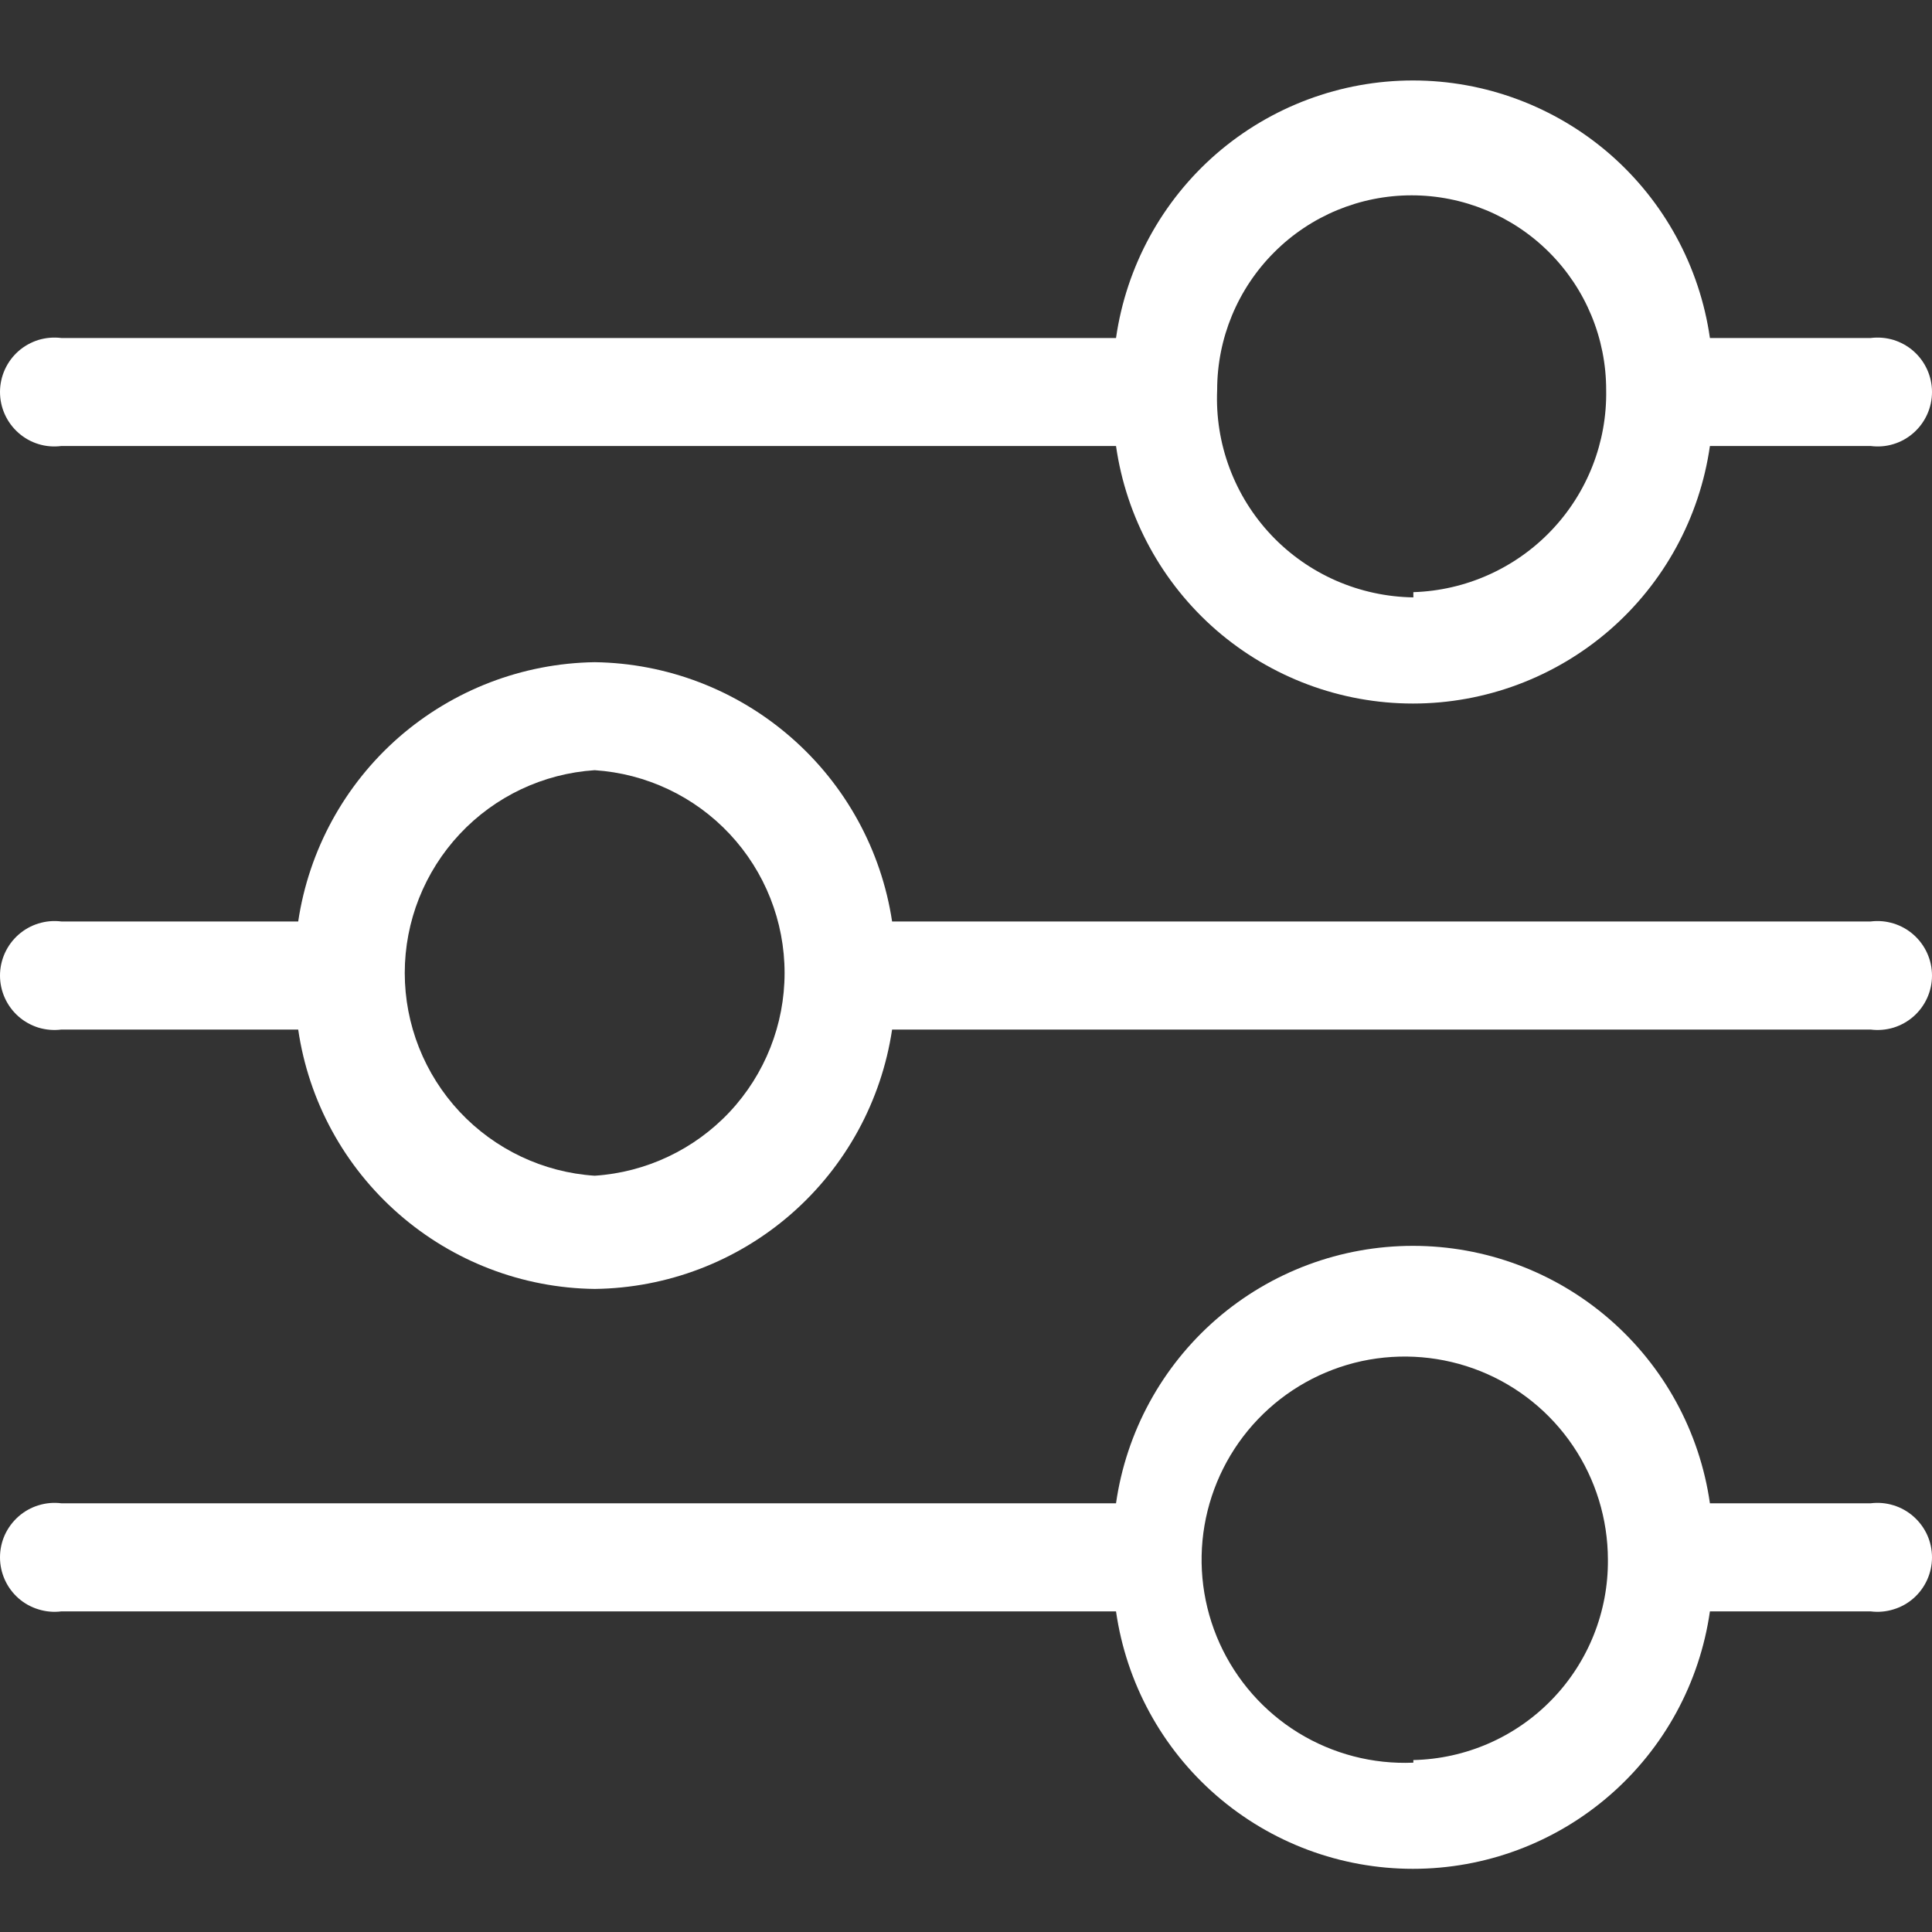 <svg width="20" height="20" viewBox="0 0 20 20" fill="none" xmlns="http://www.w3.org/2000/svg">
<rect x="0" y="0" width="20" height="20" fill="#333333" stroke="none"/>
<path d="M19.365 3.499H17.701C17.595 2.759 17.226 2.082 16.661 1.592C16.096 1.103 15.374 0.833 14.627 0.833C13.879 0.833 13.157 1.103 12.592 1.592C12.028 2.082 11.659 2.759 11.553 3.499H0.635C0.555 3.489 0.475 3.496 0.398 3.519C0.322 3.543 0.251 3.582 0.191 3.635C0.131 3.688 0.083 3.753 0.05 3.826C0.017 3.899 0 3.978 0 4.058C0 4.138 0.017 4.217 0.05 4.29C0.083 4.363 0.131 4.428 0.191 4.481C0.251 4.534 0.322 4.574 0.398 4.597C0.475 4.621 0.555 4.627 0.635 4.617H11.553C11.659 5.357 12.028 6.034 12.592 6.524C13.157 7.013 13.879 7.283 14.627 7.283C15.374 7.283 16.096 7.013 16.661 6.524C17.226 6.034 17.595 5.357 17.701 4.617H19.365C19.445 4.627 19.525 4.621 19.602 4.597C19.678 4.574 19.749 4.534 19.809 4.481C19.869 4.428 19.917 4.363 19.95 4.29C19.983 4.217 20 4.138 20 4.058C20 3.978 19.983 3.899 19.95 3.826C19.917 3.753 19.869 3.688 19.809 3.635C19.749 3.582 19.678 3.543 19.602 3.519C19.525 3.496 19.445 3.489 19.365 3.499ZM14.631 6.184C14.355 6.18 14.083 6.121 13.831 6.011C13.578 5.9 13.35 5.74 13.161 5.54C12.971 5.339 12.824 5.103 12.728 4.845C12.631 4.586 12.588 4.311 12.6 4.036C12.6 3.502 12.812 2.99 13.19 2.612C13.567 2.234 14.079 2.022 14.613 2.022C15.147 2.022 15.659 2.234 16.037 2.612C16.415 2.99 16.627 3.502 16.627 4.036C16.637 4.577 16.433 5.1 16.059 5.492C15.685 5.884 15.172 6.113 14.631 6.13V6.184Z" fill="white"/>
<path d="M0.635 10.658H3.087C3.195 11.398 3.564 12.074 4.127 12.566C4.689 13.058 5.409 13.334 6.156 13.343C6.905 13.334 7.626 13.059 8.19 12.567C8.754 12.075 9.124 11.398 9.235 10.658H19.365C19.445 10.668 19.525 10.661 19.602 10.638C19.678 10.614 19.749 10.575 19.809 10.522C19.869 10.469 19.917 10.404 19.95 10.331C19.983 10.258 20 10.179 20 10.099C20 10.019 19.983 9.94 19.95 9.867C19.917 9.794 19.869 9.729 19.809 9.676C19.749 9.623 19.678 9.583 19.602 9.56C19.525 9.536 19.445 9.529 19.365 9.539H9.235C9.123 8.8 8.752 8.124 8.188 7.633C7.624 7.141 6.904 6.865 6.156 6.855C5.409 6.866 4.691 7.142 4.128 7.633C3.566 8.125 3.197 8.801 3.087 9.539H0.635C0.555 9.529 0.475 9.536 0.398 9.56C0.322 9.583 0.251 9.623 0.191 9.676C0.131 9.729 0.083 9.794 0.05 9.867C0.017 9.94 0 10.019 0 10.099C0 10.179 0.017 10.258 0.05 10.331C0.083 10.404 0.131 10.469 0.191 10.522C0.251 10.575 0.322 10.614 0.398 10.638C0.475 10.661 0.555 10.668 0.635 10.658ZM6.156 7.973C6.689 8.008 7.189 8.244 7.554 8.634C7.919 9.024 8.122 9.538 8.122 10.072C8.122 10.606 7.919 11.12 7.554 11.51C7.189 11.899 6.689 12.136 6.156 12.171C5.623 12.136 5.124 11.899 4.759 11.51C4.394 11.12 4.19 10.606 4.19 10.072C4.19 9.538 4.394 9.024 4.759 8.634C5.124 8.244 5.623 8.008 6.156 7.973Z" fill="white"/>
<path d="M19.365 15.562H17.701C17.595 14.822 17.226 14.146 16.661 13.656C16.096 13.166 15.374 12.897 14.627 12.897C13.879 12.897 13.157 13.166 12.592 13.656C12.028 14.146 11.659 14.822 11.553 15.562H0.635C0.555 15.552 0.475 15.559 0.398 15.583C0.322 15.606 0.251 15.646 0.191 15.699C0.131 15.752 0.083 15.817 0.05 15.889C0.017 15.962 0 16.041 0 16.122C0 16.202 0.017 16.281 0.05 16.354C0.083 16.427 0.131 16.492 0.191 16.545C0.251 16.598 0.322 16.637 0.398 16.66C0.475 16.684 0.555 16.691 0.635 16.681H11.553C11.659 17.421 12.028 18.098 12.592 18.587C13.157 19.077 13.879 19.346 14.627 19.346C15.374 19.346 16.096 19.077 16.661 18.587C17.226 18.098 17.595 17.421 17.701 16.681H19.365C19.445 16.691 19.525 16.684 19.602 16.66C19.678 16.637 19.749 16.598 19.809 16.545C19.869 16.492 19.917 16.427 19.95 16.354C19.983 16.281 20 16.202 20 16.122C20 16.041 19.983 15.962 19.95 15.889C19.917 15.817 19.869 15.752 19.809 15.699C19.749 15.646 19.678 15.606 19.602 15.583C19.525 15.559 19.445 15.552 19.365 15.562ZM14.631 18.247C14.212 18.265 13.797 18.157 13.439 17.937C13.082 17.717 12.799 17.395 12.626 17.013C12.453 16.63 12.398 16.205 12.469 15.791C12.54 15.378 12.732 14.995 13.023 14.691C13.313 14.388 13.687 14.179 14.097 14.09C14.508 14.002 14.935 14.038 15.325 14.194C15.714 14.35 16.048 14.619 16.283 14.967C16.518 15.314 16.644 15.724 16.645 16.144C16.65 16.685 16.441 17.207 16.064 17.595C15.687 17.984 15.172 18.208 14.631 18.22V18.247Z" fill="white"/>
</svg>
